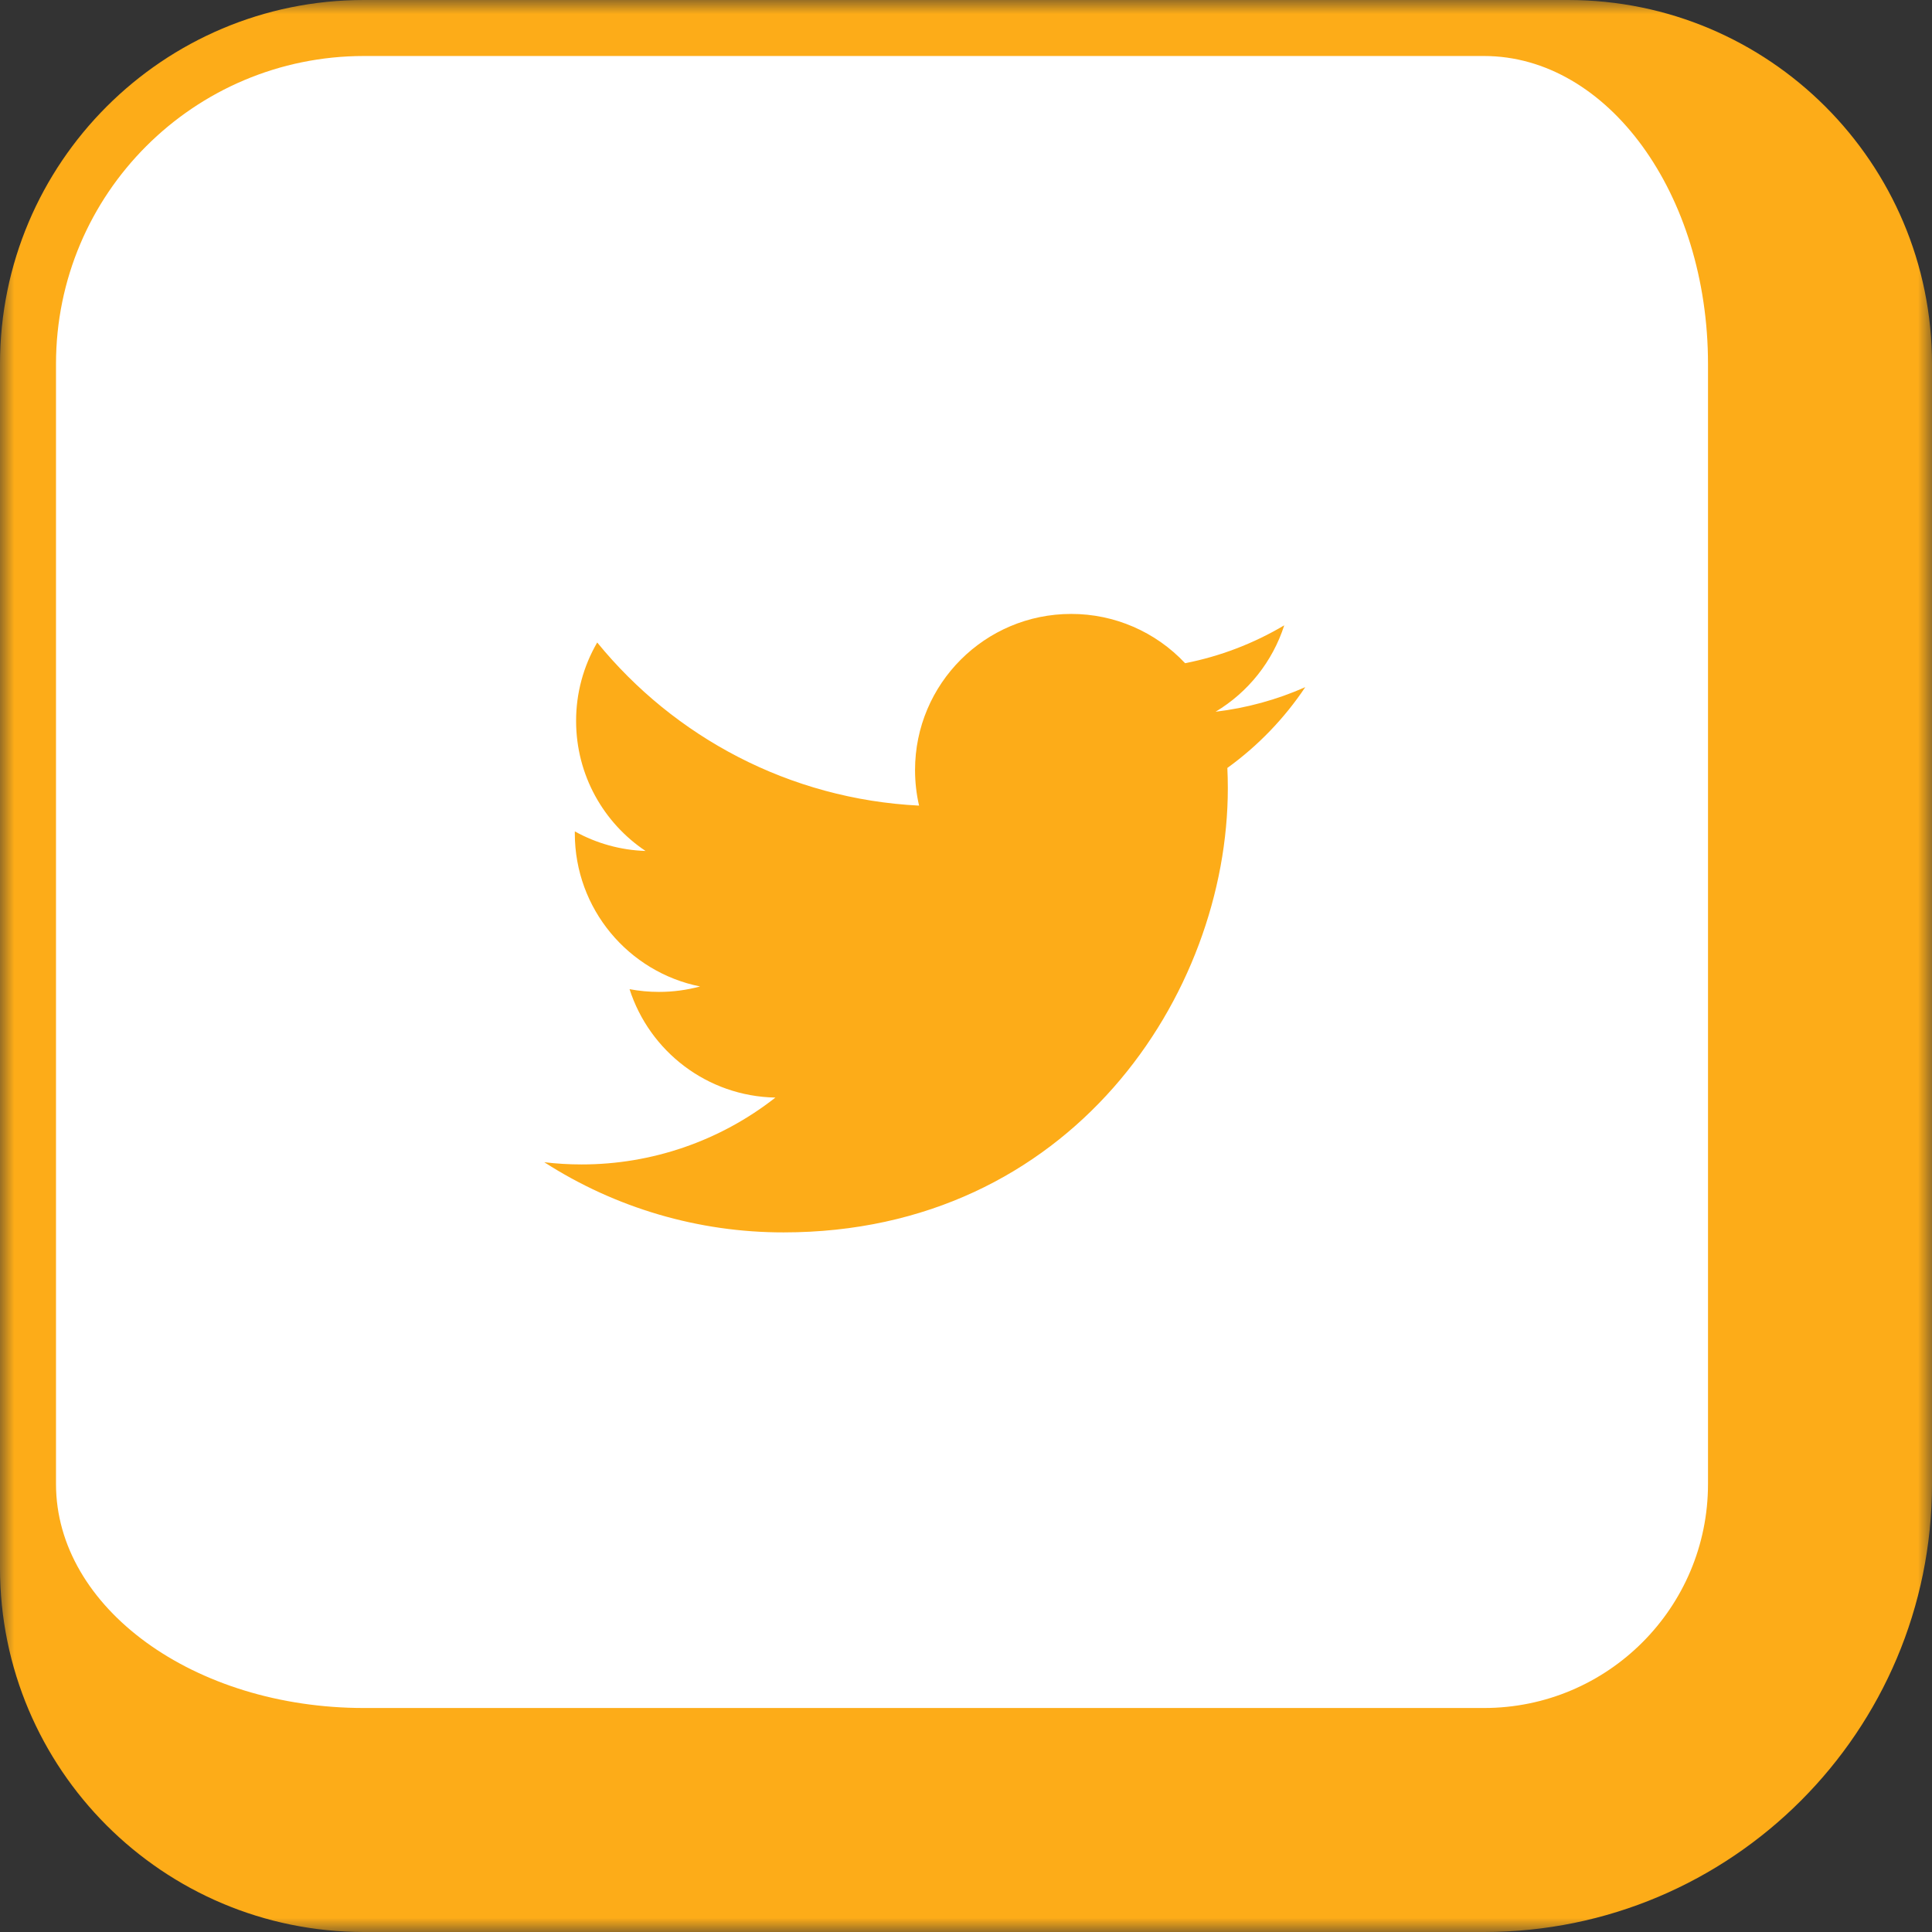 <svg width="69" height="69" viewBox="0 0 69 69" fill="none" xmlns="http://www.w3.org/2000/svg">
<rect x="0" y="0" width="69" height="69" fill="#333333" stroke="none"/>
<mask id="path-1-outside-1_101_179" maskUnits="userSpaceOnUse" x="0" y="0" width="69" height="69" fill="black">
<rect fill="white" width="69" height="69"/>
<path d="M1 13C1 6.373 6.373 1 13 1H53C59.627 1 65 6.373 65 13V53C65 59.627 59.627 65 53 65H13C6.373 65 1 59.627 1 53V13Z"/>
</mask>
<path d="M1 13C1 6.373 6.373 1 13 1H53C59.627 1 65 6.373 65 13V53C65 59.627 59.627 65 53 65H13C6.373 65 1 59.627 1 53V13Z" fill="white"/>
<path d="M0 13C0 5.82 5.82 0 13 0H56C63.18 0 69 5.82 69 13H61C61 6.925 57.418 2 53 2H13C6.925 2 2 6.925 2 13H0ZM69 53C69 61.837 61.837 69 53 69H13C5.82 69 0 63.18 0 56L2 53C2 57.418 6.925 61 13 61H53C57.418 61 61 57.418 61 53H69ZM13 69C5.82 69 0 63.18 0 56V13C0 5.82 5.82 0 13 0V2C6.925 2 2 6.925 2 13V53C2 57.418 6.925 61 13 61V69ZM56 0C63.18 0 69 5.82 69 13V53C69 61.837 61.837 69 53 69V61C57.418 61 61 57.418 61 53V13C61 6.925 57.418 2 53 2L56 0Z" fill="#FDAC18" mask="url(#path-1-outside-1_101_179)"/>
<path d="M46.617 24.541C45.599 24.992 44.519 25.287 43.414 25.419C44.578 24.722 45.45 23.625 45.866 22.333C44.772 22.983 43.574 23.441 42.325 23.686C41.271 22.561 39.797 21.924 38.256 21.926C35.177 21.926 32.68 24.422 32.68 27.502C32.68 27.939 32.73 28.363 32.824 28.772C28.187 28.539 24.08 26.32 21.329 22.946C20.834 23.797 20.573 24.764 20.575 25.749C20.575 27.683 21.559 29.391 23.055 30.391C22.17 30.363 21.304 30.123 20.53 29.693C20.529 29.716 20.529 29.74 20.529 29.762C20.529 32.465 22.451 34.719 25.003 35.231C24.524 35.36 24.03 35.426 23.534 35.425C23.173 35.425 22.824 35.392 22.484 35.327C23.194 37.542 25.252 39.154 27.693 39.199C25.718 40.749 23.278 41.59 20.767 41.587C20.323 41.587 19.879 41.561 19.438 41.508C21.987 43.147 24.954 44.017 27.985 44.014C38.242 44.014 43.851 35.517 43.851 28.148C43.851 27.907 43.845 27.665 43.834 27.427C44.926 26.638 45.868 25.661 46.617 24.541Z" fill="#FDAC18"/>
</svg>
